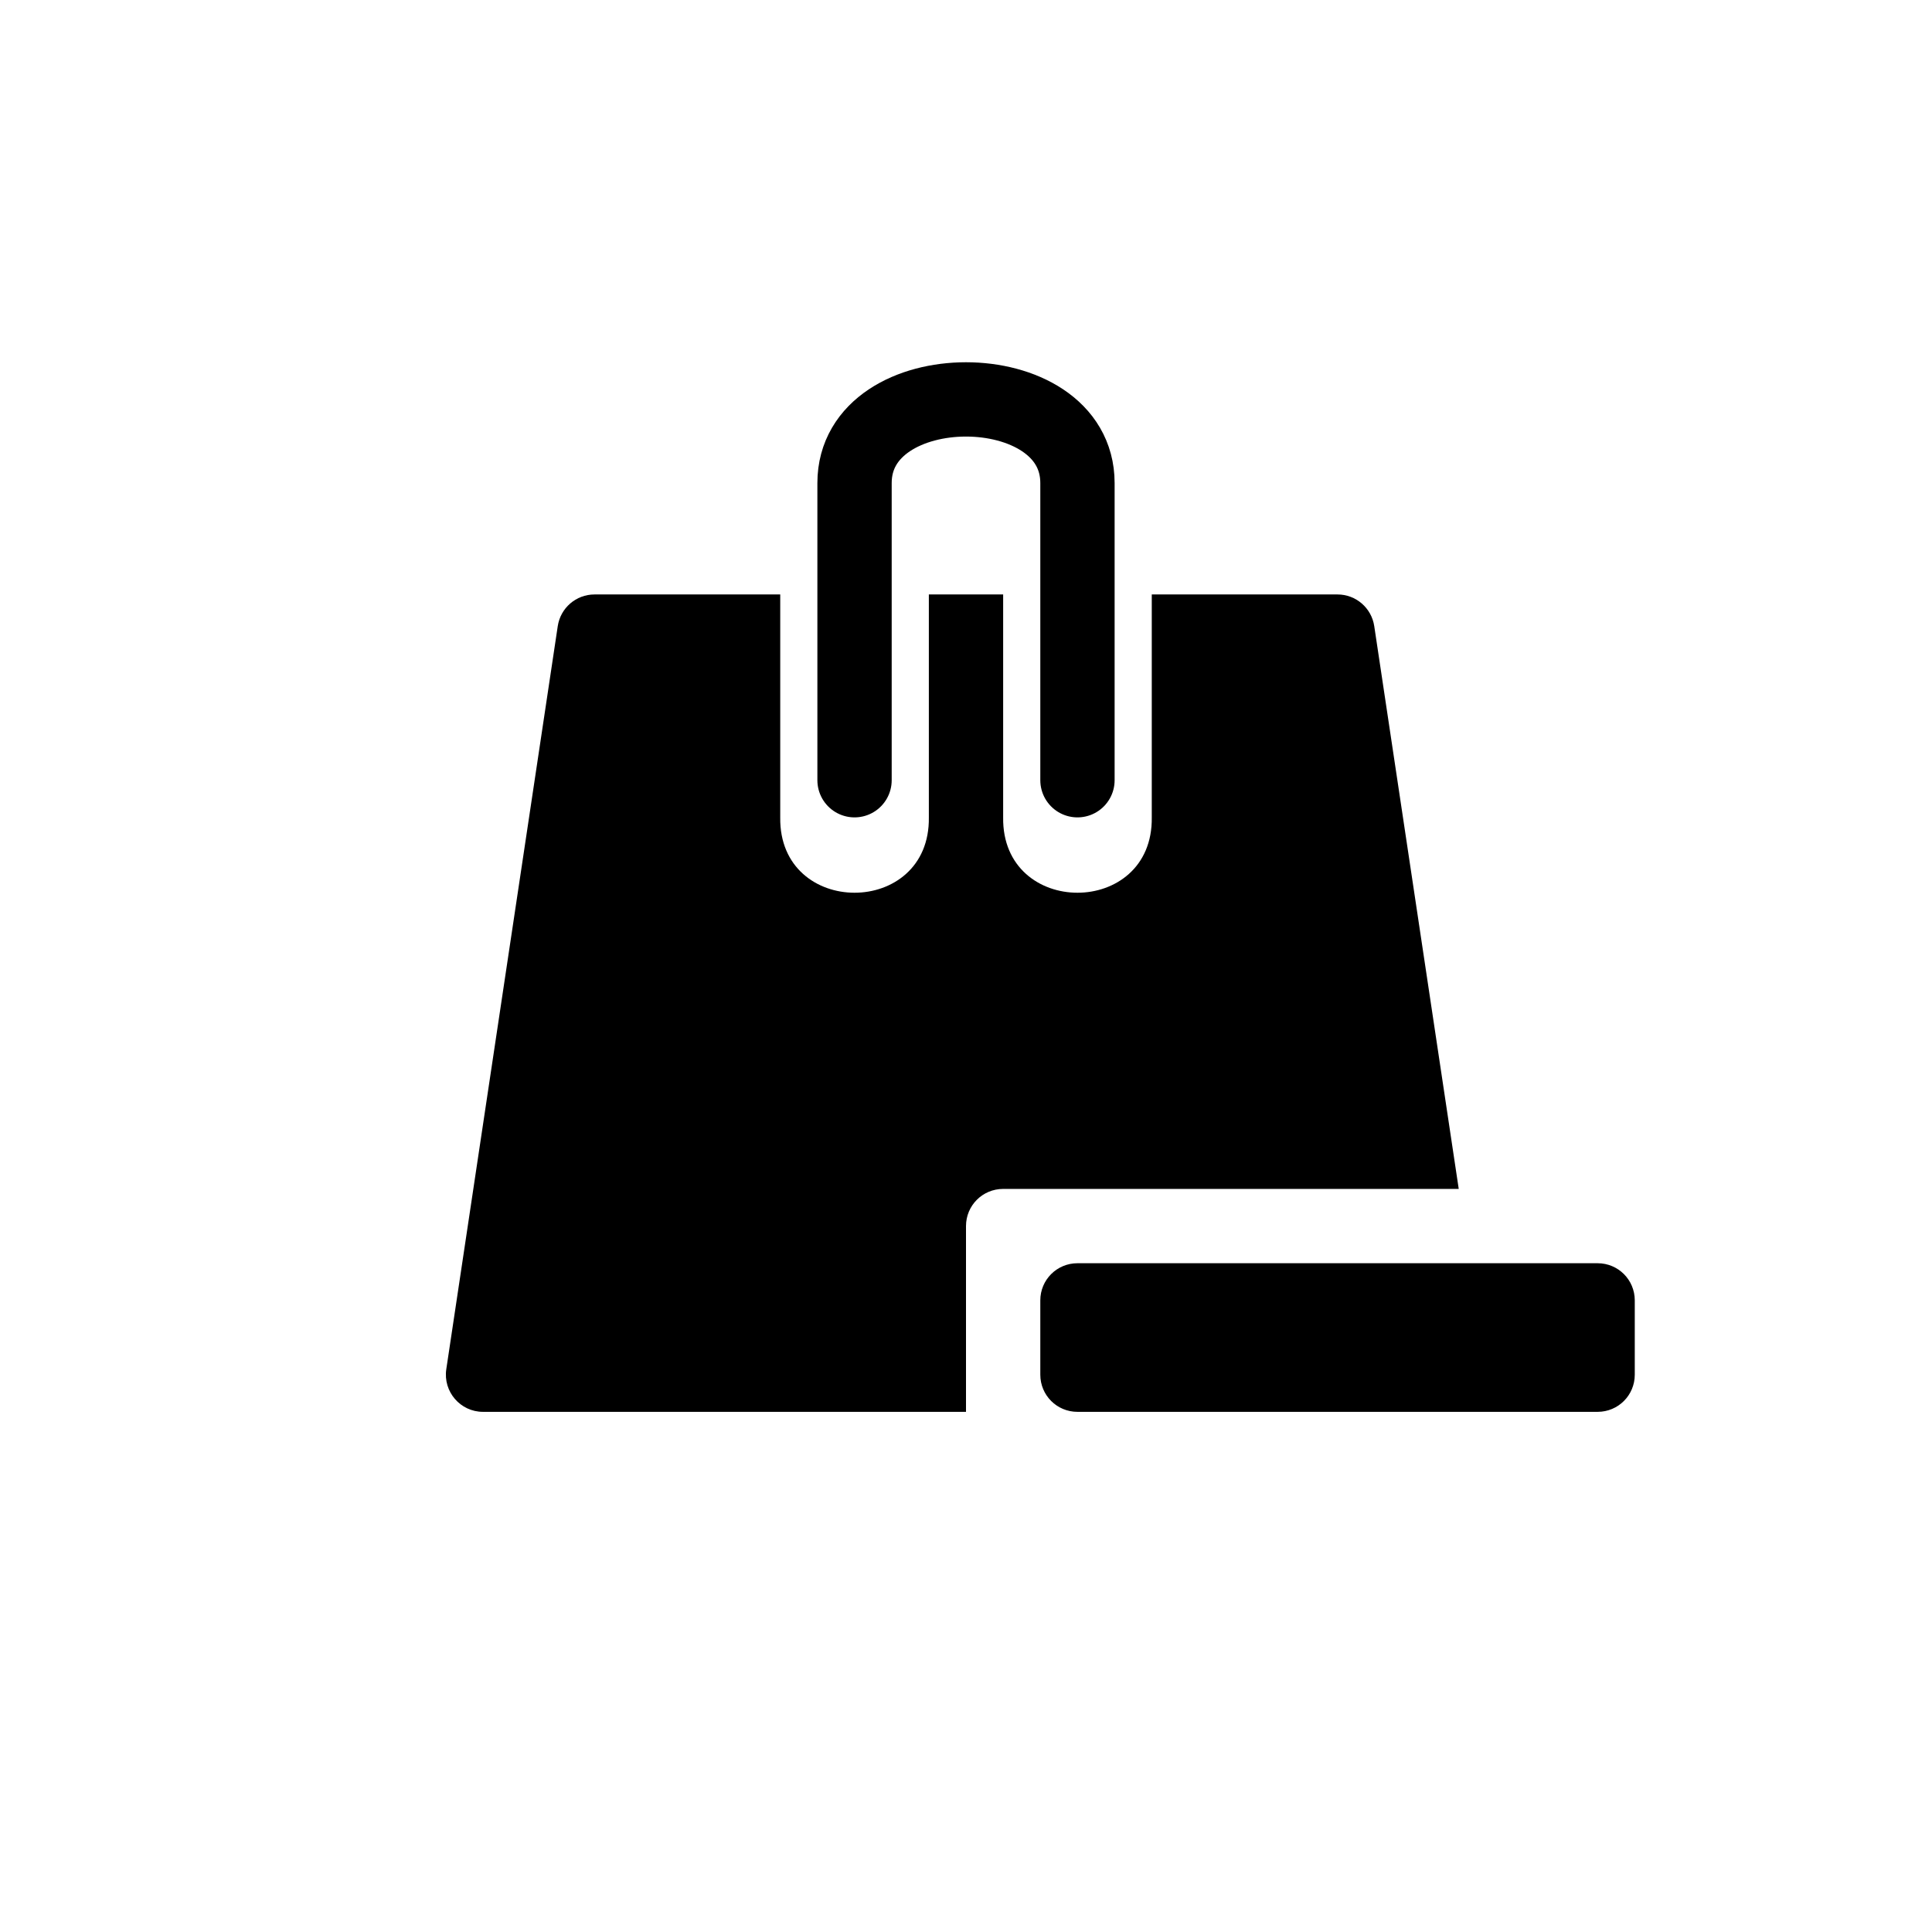 <svg width="26" height="26" viewBox="0 0 26 26" xmlns="http://www.w3.org/2000/svg">
<path d="m 8,8 c -0.247,1.8e-4 -0.457,0.181 -0.494,0.426 l -1.5,10 c -0.045,0.302 0.189,0.574 0.494,0.574 h 6.5 v -2.5 c 0,-0.277 0.223,-0.5 0.5,-0.5 h 6.131 L 18.494,8.426 C 18.457,8.181 18.247,8 18,8 h -2.5 v 3 c 0.019,1.352 -2.019,1.352 -2,0 V 8 h -1 v 3 c 0.019,1.352 -2.019,1.352 -2,0 V 8 Z m 6.5,9 c -0.277,0 -0.5,0.223 -0.5,0.5 v 1 c 0,0.277 0.223,0.5 0.5,0.5 h 7 c 0.277,0 0.5,-0.223 0.5,-0.5 v -1 c 0,-0.277 -0.223,-0.5 -0.5,-0.5 z" transform="" style="opacity: 1; fill: #000000; fill-opacity: 1; stroke: none; stroke-width: 2; stroke-linecap: butt; stroke-linejoin: miter; stroke-miterlimit: 4; stroke-dasharray: none; stroke-dashoffset: 0; stroke-opacity: 1;" />
<path d="m 11.5,10.5 v -4 c 0,-1.5 3,-1.5 3,0 v 4" transform="" style="fill: none; stroke: #000000; stroke-width: 1px; stroke-linecap: round; stroke-linejoin: round; stroke-opacity: 1;" />
</svg>